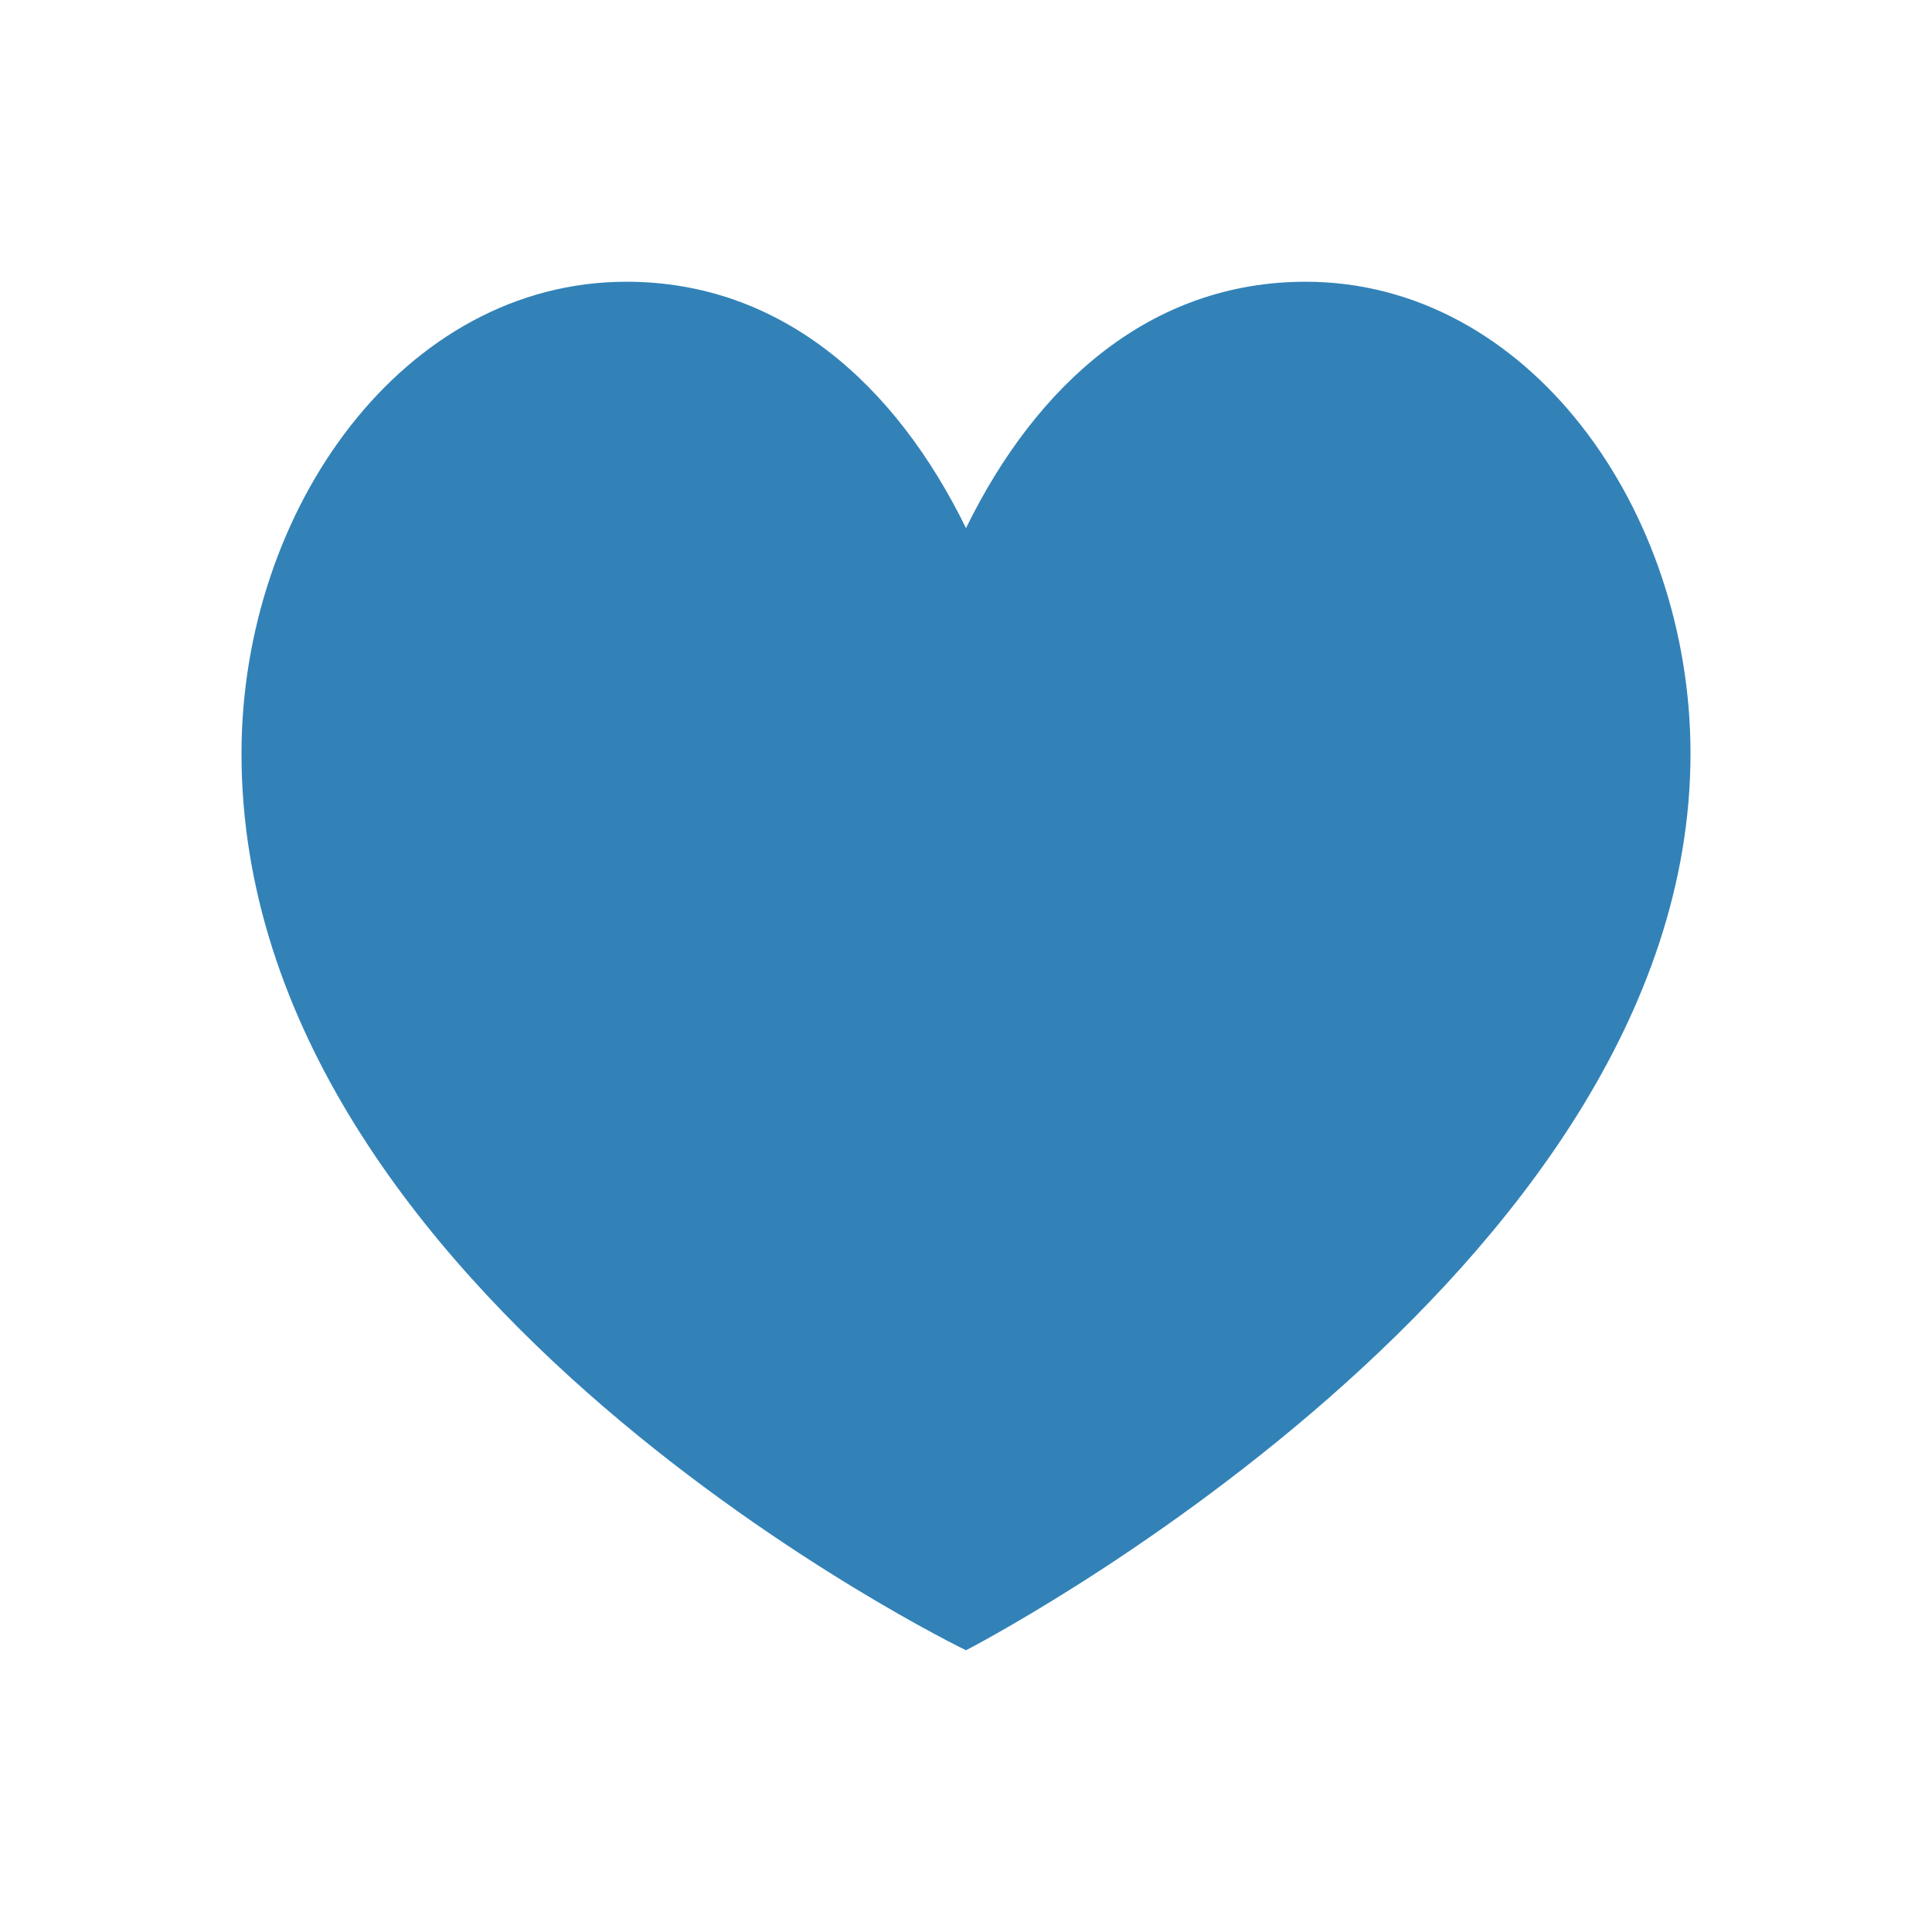 <svg xmlns="http://www.w3.org/2000/svg" width="58" height="58" fill="none">
    <path
      d="M29.523 34.17L27.267 33.316C27.871 31.721 28.898 29.991 30.518 28.192L32.315 29.808C30.885 31.397 30.017 32.865 29.523 34.17Z"
      fill="#3282B8"
    />
    <path
      fillRule="evenodd"
      clipRule="evenodd"
      d="M18.805 8.458C12.126 8.458 7.25 15.273 7.25 22.625C7.25 39.034 29 49.542 29 49.542C29 49.542 50.75 38.357 50.75 22.625C50.75 15.276 45.874 8.458 39.196 8.458C34.561 8.458 31.121 11.517 29 15.855C26.877 11.517 23.439 8.458 18.805 8.458ZM20.542 30.159C20.542 33.551 24.338 34.633 27.116 33.732C25.79 37.66 27.022 40.721 28.119 41.905L29.892 40.262C29.452 39.788 28.442 37.828 29.277 34.919C30.735 37.621 37.458 37.962 37.458 32.864V19.333C33.976 22.28 30.256 23.445 27.194 24.405C23.349 25.608 20.542 26.487 20.542 30.159Z"
      fill="#3282B8"
    />
</svg>